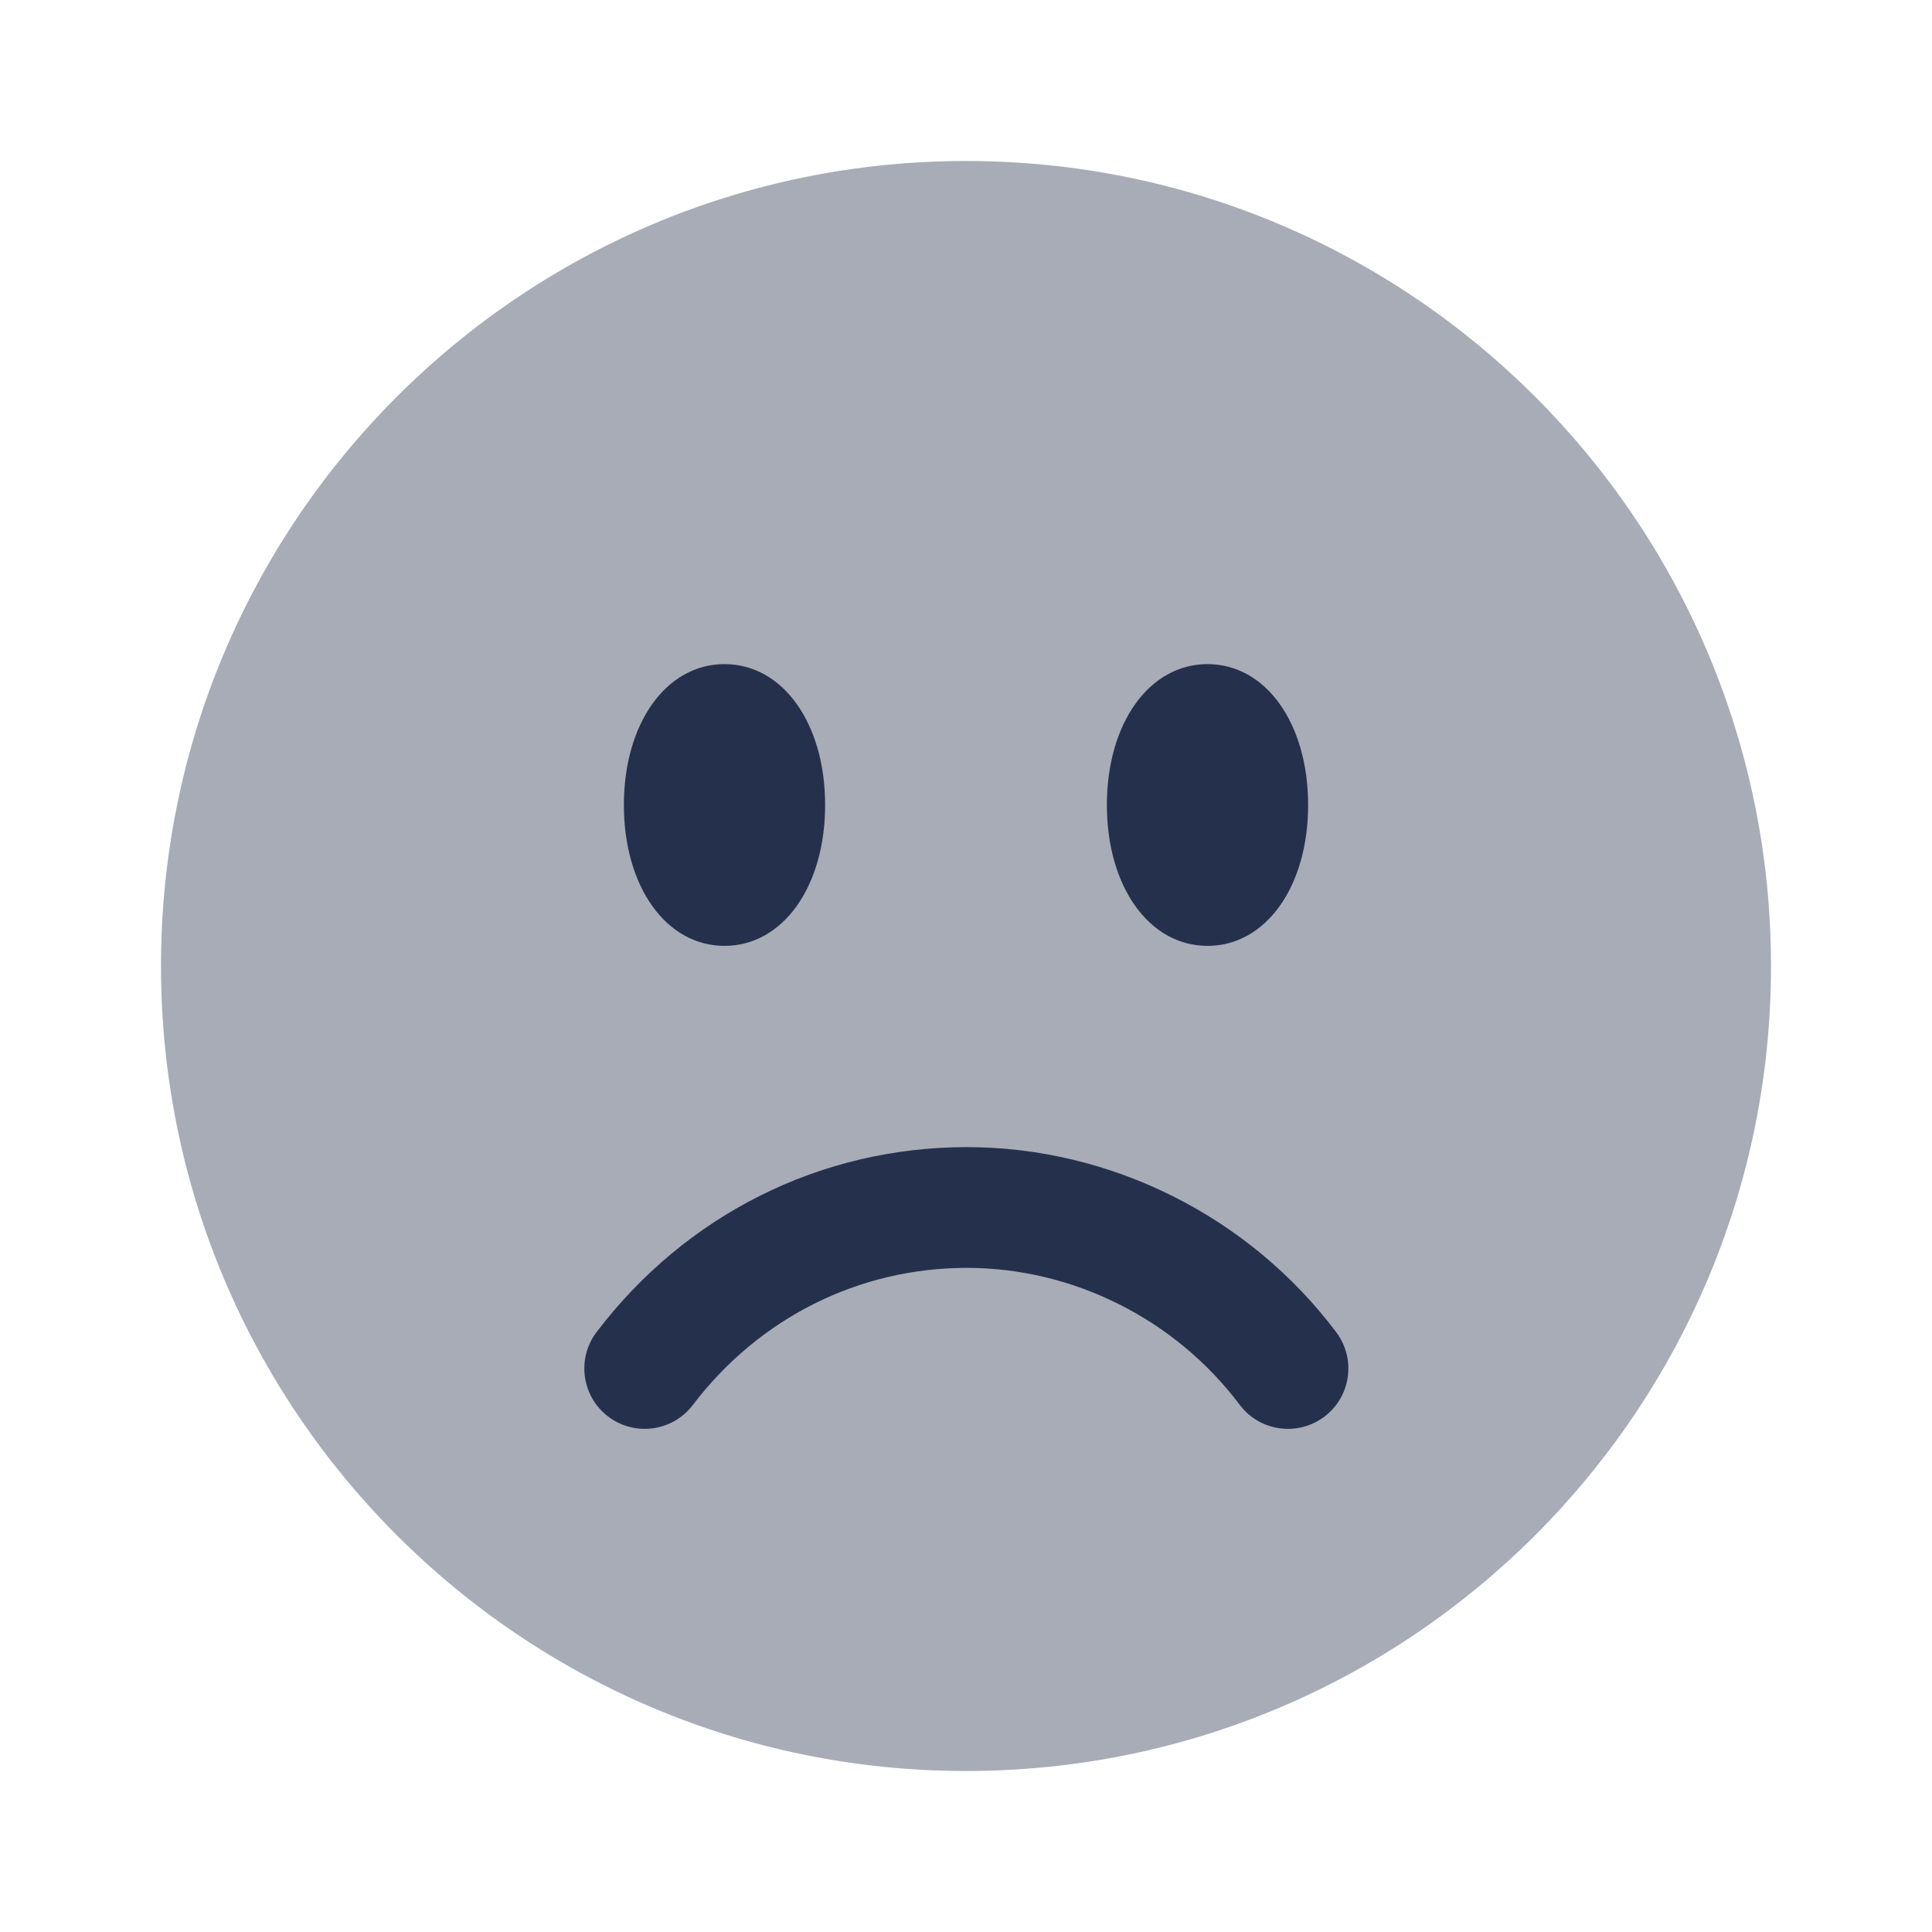 <?xml version="1.0" encoding="UTF-8"?>
<svg id="Layer_7" data-name="Layer 7" xmlns="http://www.w3.org/2000/svg" viewBox="0 0 24 24">
  <defs>
    <style>
      .cls-1, .cls-2 {
        fill: #25314c;
      }

      .cls-2 {
        opacity: .4;
      }
    </style>
  </defs>
  <g id="face-frown">
    <path class="cls-2" d="m12,22c-5.523,0-10-4.477-10-10S6.477,2,12,2s10,4.477,10,10-4.477,10-10,10Z"/>
    <path class="cls-1" d="m15,11.75c-.725,0-1.25-.736-1.25-1.75s.525-1.75,1.25-1.75,1.25.736,1.25,1.75-.525,1.75-1.25,1.75Zm-4.75-1.75c0-1.014-.525-1.75-1.25-1.75s-1.25.736-1.25,1.75.525,1.75,1.25,1.75,1.25-.736,1.25-1.75Zm6.201,7.599c.331-.249.397-.719.148-1.05-1.083-1.44-2.799-2.299-4.59-2.299-1.812,0-3.487.837-4.597,2.296-.251.33-.187.8.143,1.051.33.25.801.186,1.051-.143.823-1.083,2.064-1.704,3.403-1.704,1.322,0,2.59.636,3.391,1.701.147.196.372.299.601.299.156,0,.314-.049.45-.151Z"/>
  </g>
</svg>